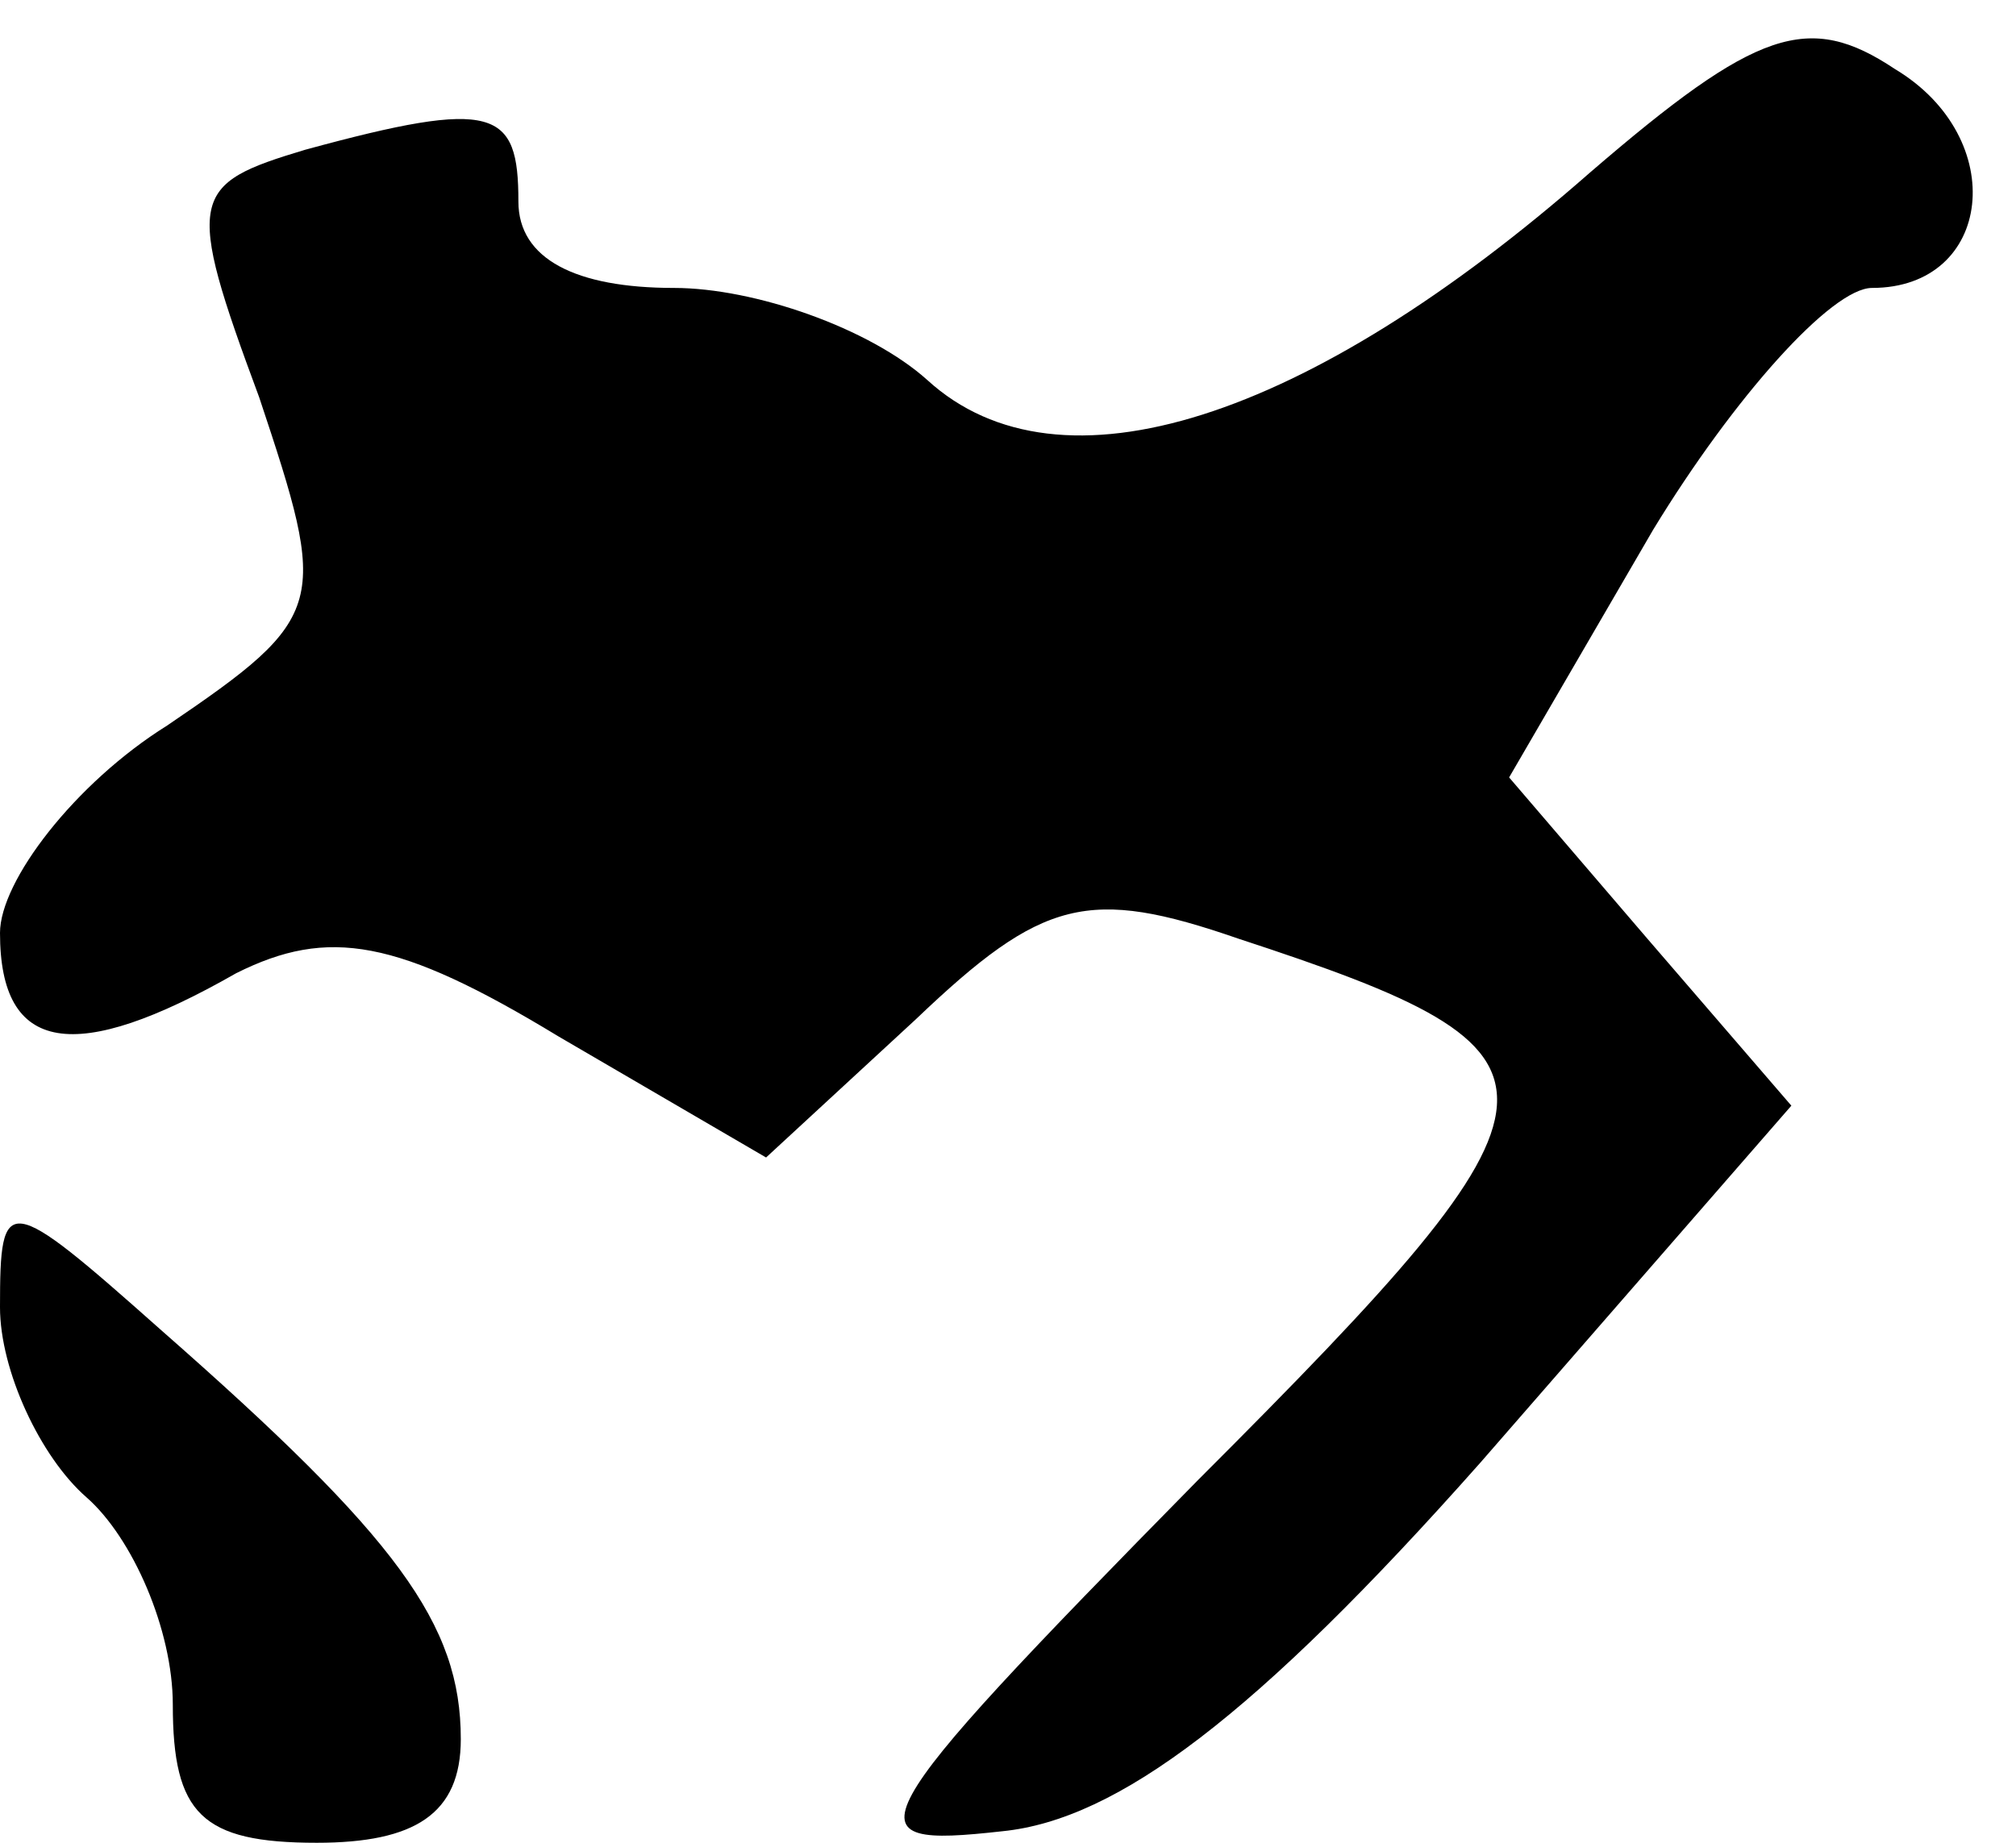 <?xml version="1.0" standalone="no"?>
<!DOCTYPE svg PUBLIC "-//W3C//DTD SVG 20010904//EN"
 "http://www.w3.org/TR/2001/REC-SVG-20010904/DTD/svg10.dtd">
<svg version="1.0" xmlns="http://www.w3.org/2000/svg"
 width="35pt" height="32pt" viewBox="0 0 35 32"
 preserveAspectRatio="xMidYMid meet">
<g transform="translate(0,32) scale(0.1,-0.1)"
fill="#000000" stroke="none">
<path fill="#000000" stroke="none" d="M276 290 c-49 -43 -92 -57 -115 -36
-10 9 -30 16 -44 16 -17 0 -27 5 -27 15 0 16 -4 18 -37 9 -20 -6 -21 -8 -8
-43 12 -36 12 -38 -16 -57 -16 -10 -29 -27 -29 -36 0 -21 13 -23 41 -7 16 8
28 6 56 -11 l36 -21 26 24 c22 21 30 23 56 14 61 -20 61 -26 -7 -94 -60 -61
-61 -64 -34 -61 20 2 44 20 83 64 l54 62 -25 29 -24 28 25 43 c14 23 31 42 38
42 21 0 24 26 4 38 -15 10 -24 7 -53 -18z"/>
<path fill="#000000" stroke="none" d="M0 93 c0 -11 7 -26 15 -33 8 -7 15 -23
15 -36 0 -19 5 -24 25 -24 17 0 25 5 25 18 0 20 -11 35 -52 71 -27 24 -28 24
-28 4z"/>
</g>
</svg>
